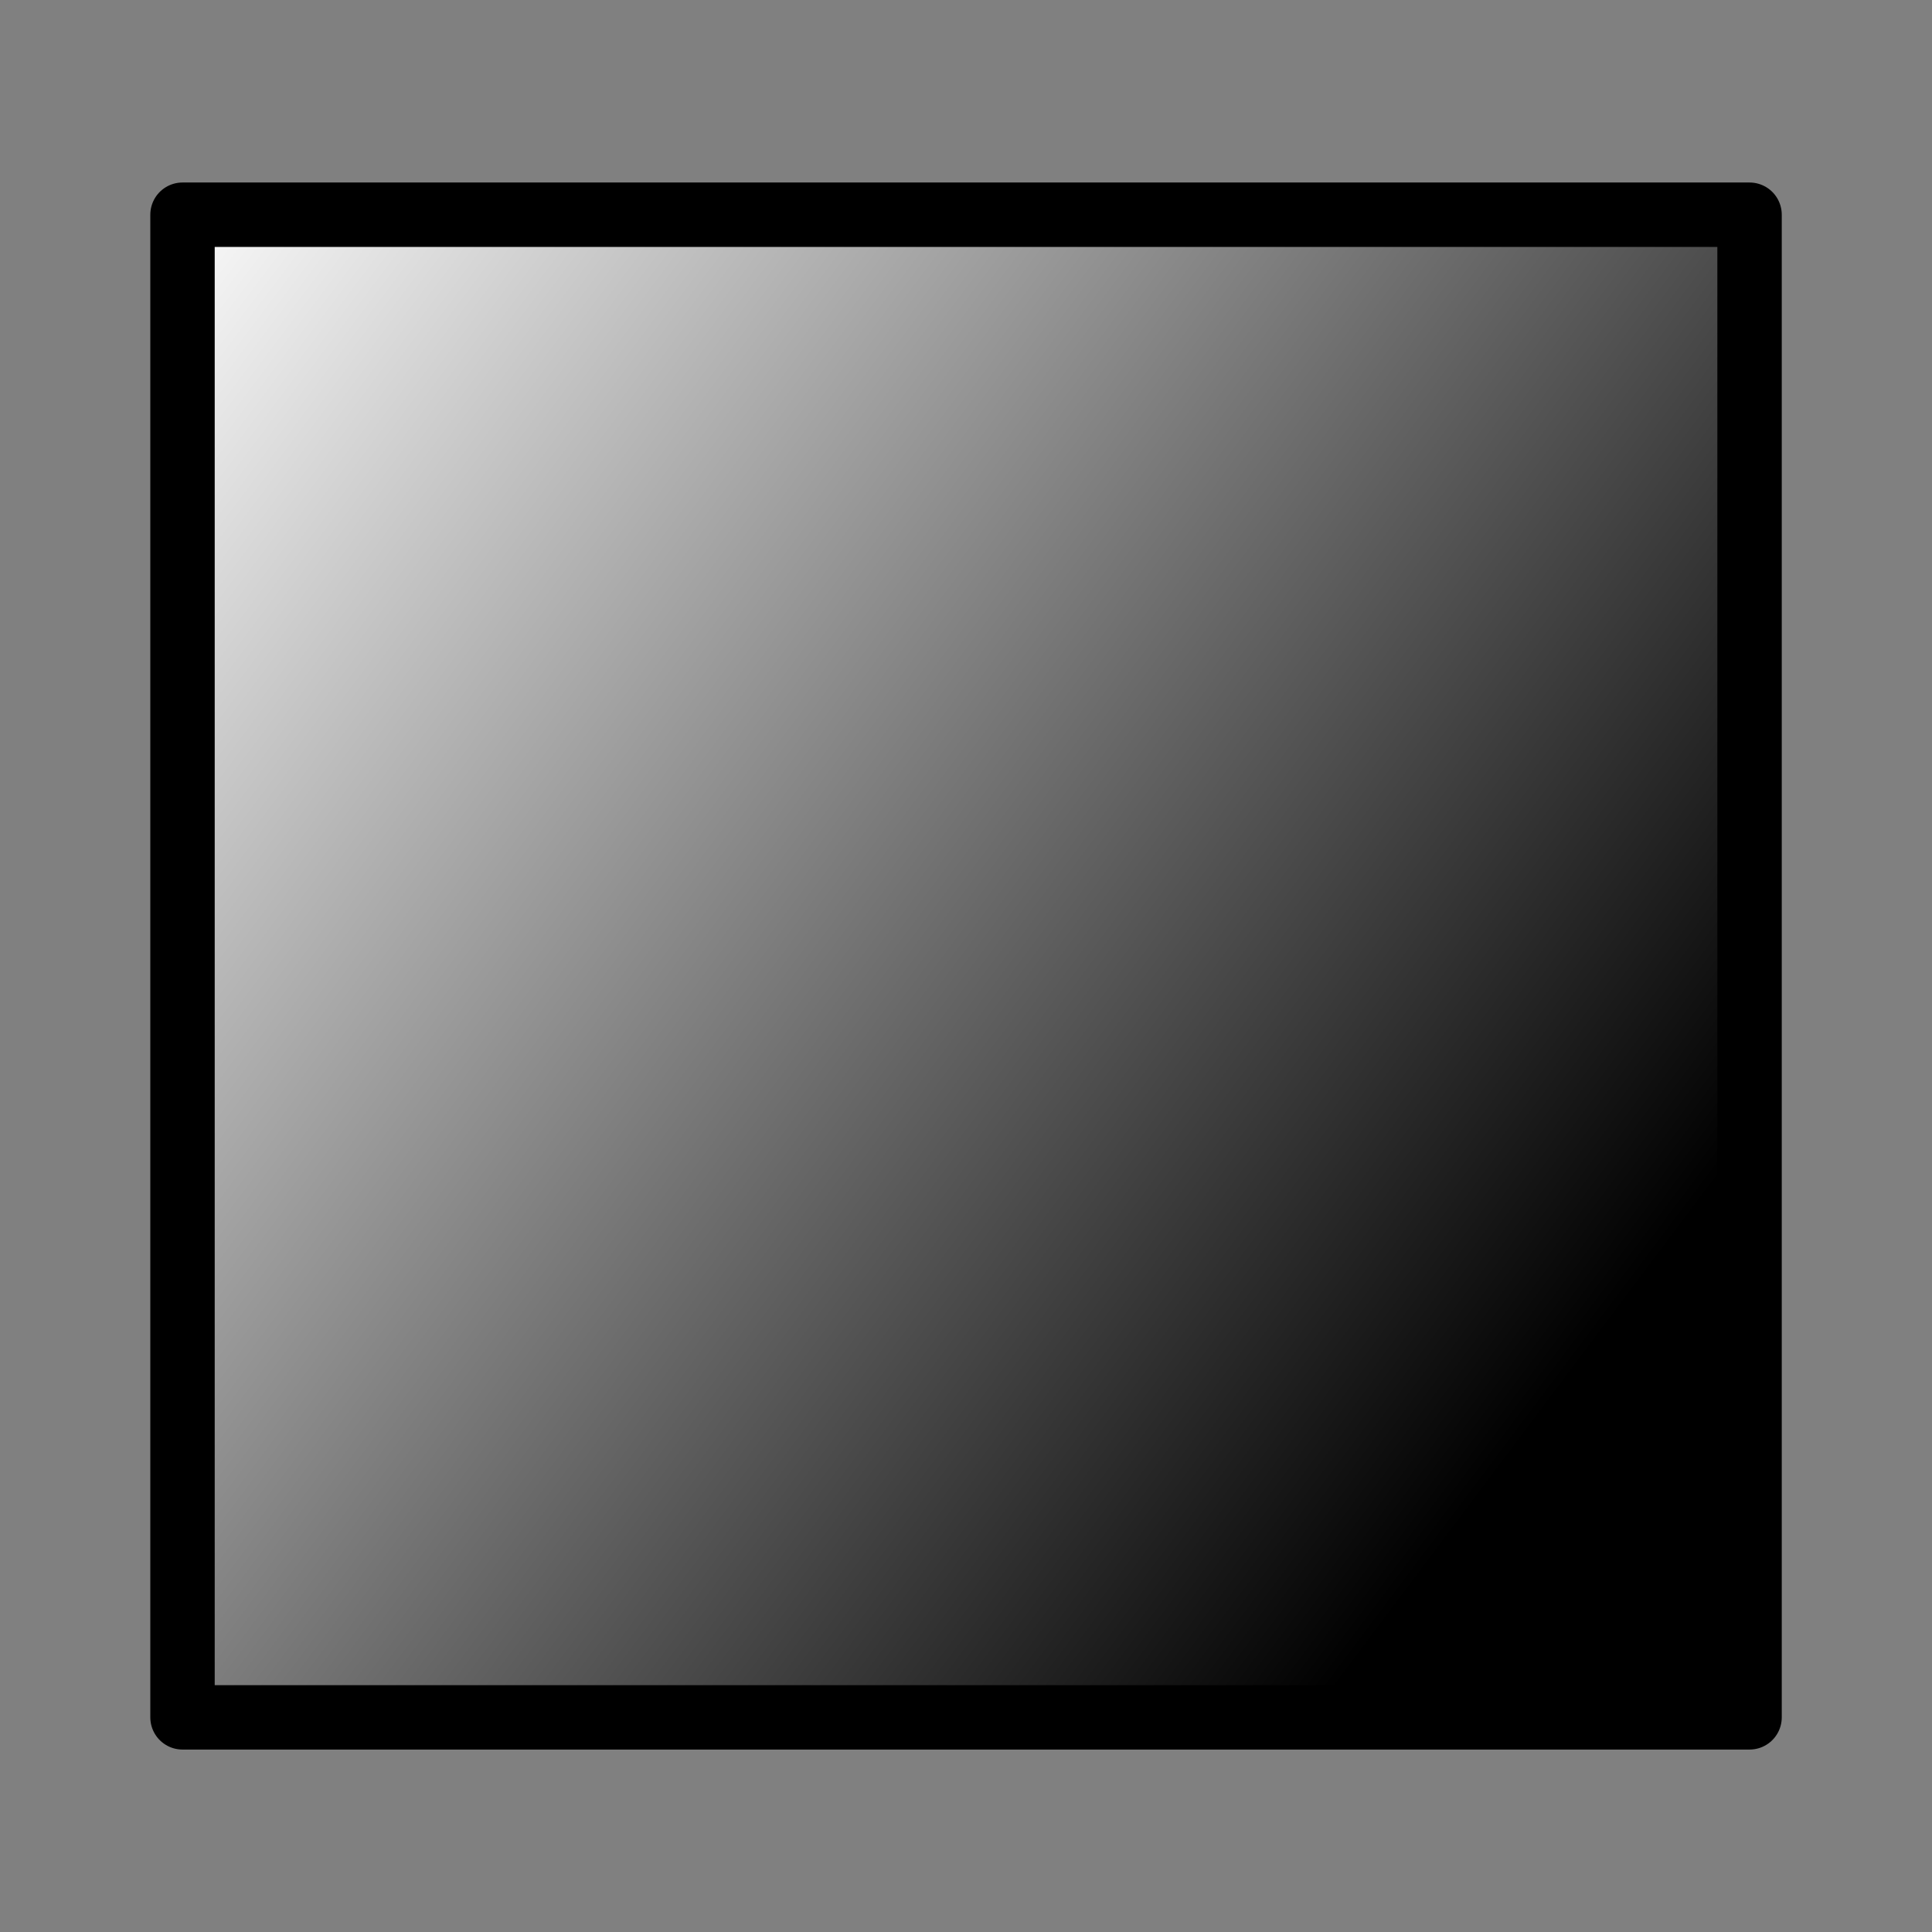 <?xml version="1.0" encoding="UTF-8" standalone="no"?>
<!-- Created with Inkscape (http://www.inkscape.org/) -->

<svg
   xmlns:dc="http://purl.org/dc/elements/1.1/"
   xmlns:cc="http://creativecommons.org/ns#"
   xmlns:rdf="http://www.w3.org/1999/02/22-rdf-syntax-ns#"
   xmlns:svg="http://www.w3.org/2000/svg"
   xmlns="http://www.w3.org/2000/svg"
   xmlns:inkscape="http://www.inkscape.org/namespaces/inkscape"
   version="1.1"
   width="37.5"
   height="37.5"
   id="svg2"
   xml:space="preserve"><rect width="100%" height="100%" fill="#808080" stroke="none"/><defs
     id="defs6"><linearGradient
       x1="0"
       y1="0"
       x2="1"
       y2="0"
       id="linearGradient24"
       gradientUnits="userSpaceOnUse"
       gradientTransform="matrix(24.951,-19.406,-19.406,-24.951,1.328,25.634)"
       spreadMethod="pad"><stop
         id="stop26"
         style="stop-color:#ffffff;stop-opacity:1"
         offset="0" /><stop
         id="stop28"
         style="stop-color:#000000;stop-opacity:1"
         offset="0.908" /><stop
         id="stop30"
         style="stop-color:#000000;stop-opacity:1"
         offset="1" /></linearGradient></defs><g
     transform="matrix(1.25,0,0,-1.25,0,37.5)"
     id="g10"><g
       id="g12"><g
         id="g14"><g
           id="g20"><g
             id="g22"><path
               d="m 27.167,3.333 -24.333,0 0,23.333 24.333,0 0,-23.333 z"
               inkscape:connector-curvature="0"
               id="path32"
               style="fill:url(#linearGradient24);stroke:none" /></g></g></g></g><path
       d="m 27.167,3.333 -24.333,0 0,23.333 24.333,0 0,-23.333 z"
       inkscape:connector-curvature="0"
       id="path34"
       style="fill:none;stroke:#000000;stroke-width:1;stroke-linecap:round;stroke-linejoin:round;stroke-miterlimit:10;stroke-opacity:1;stroke-dasharray:none" /></g></svg>